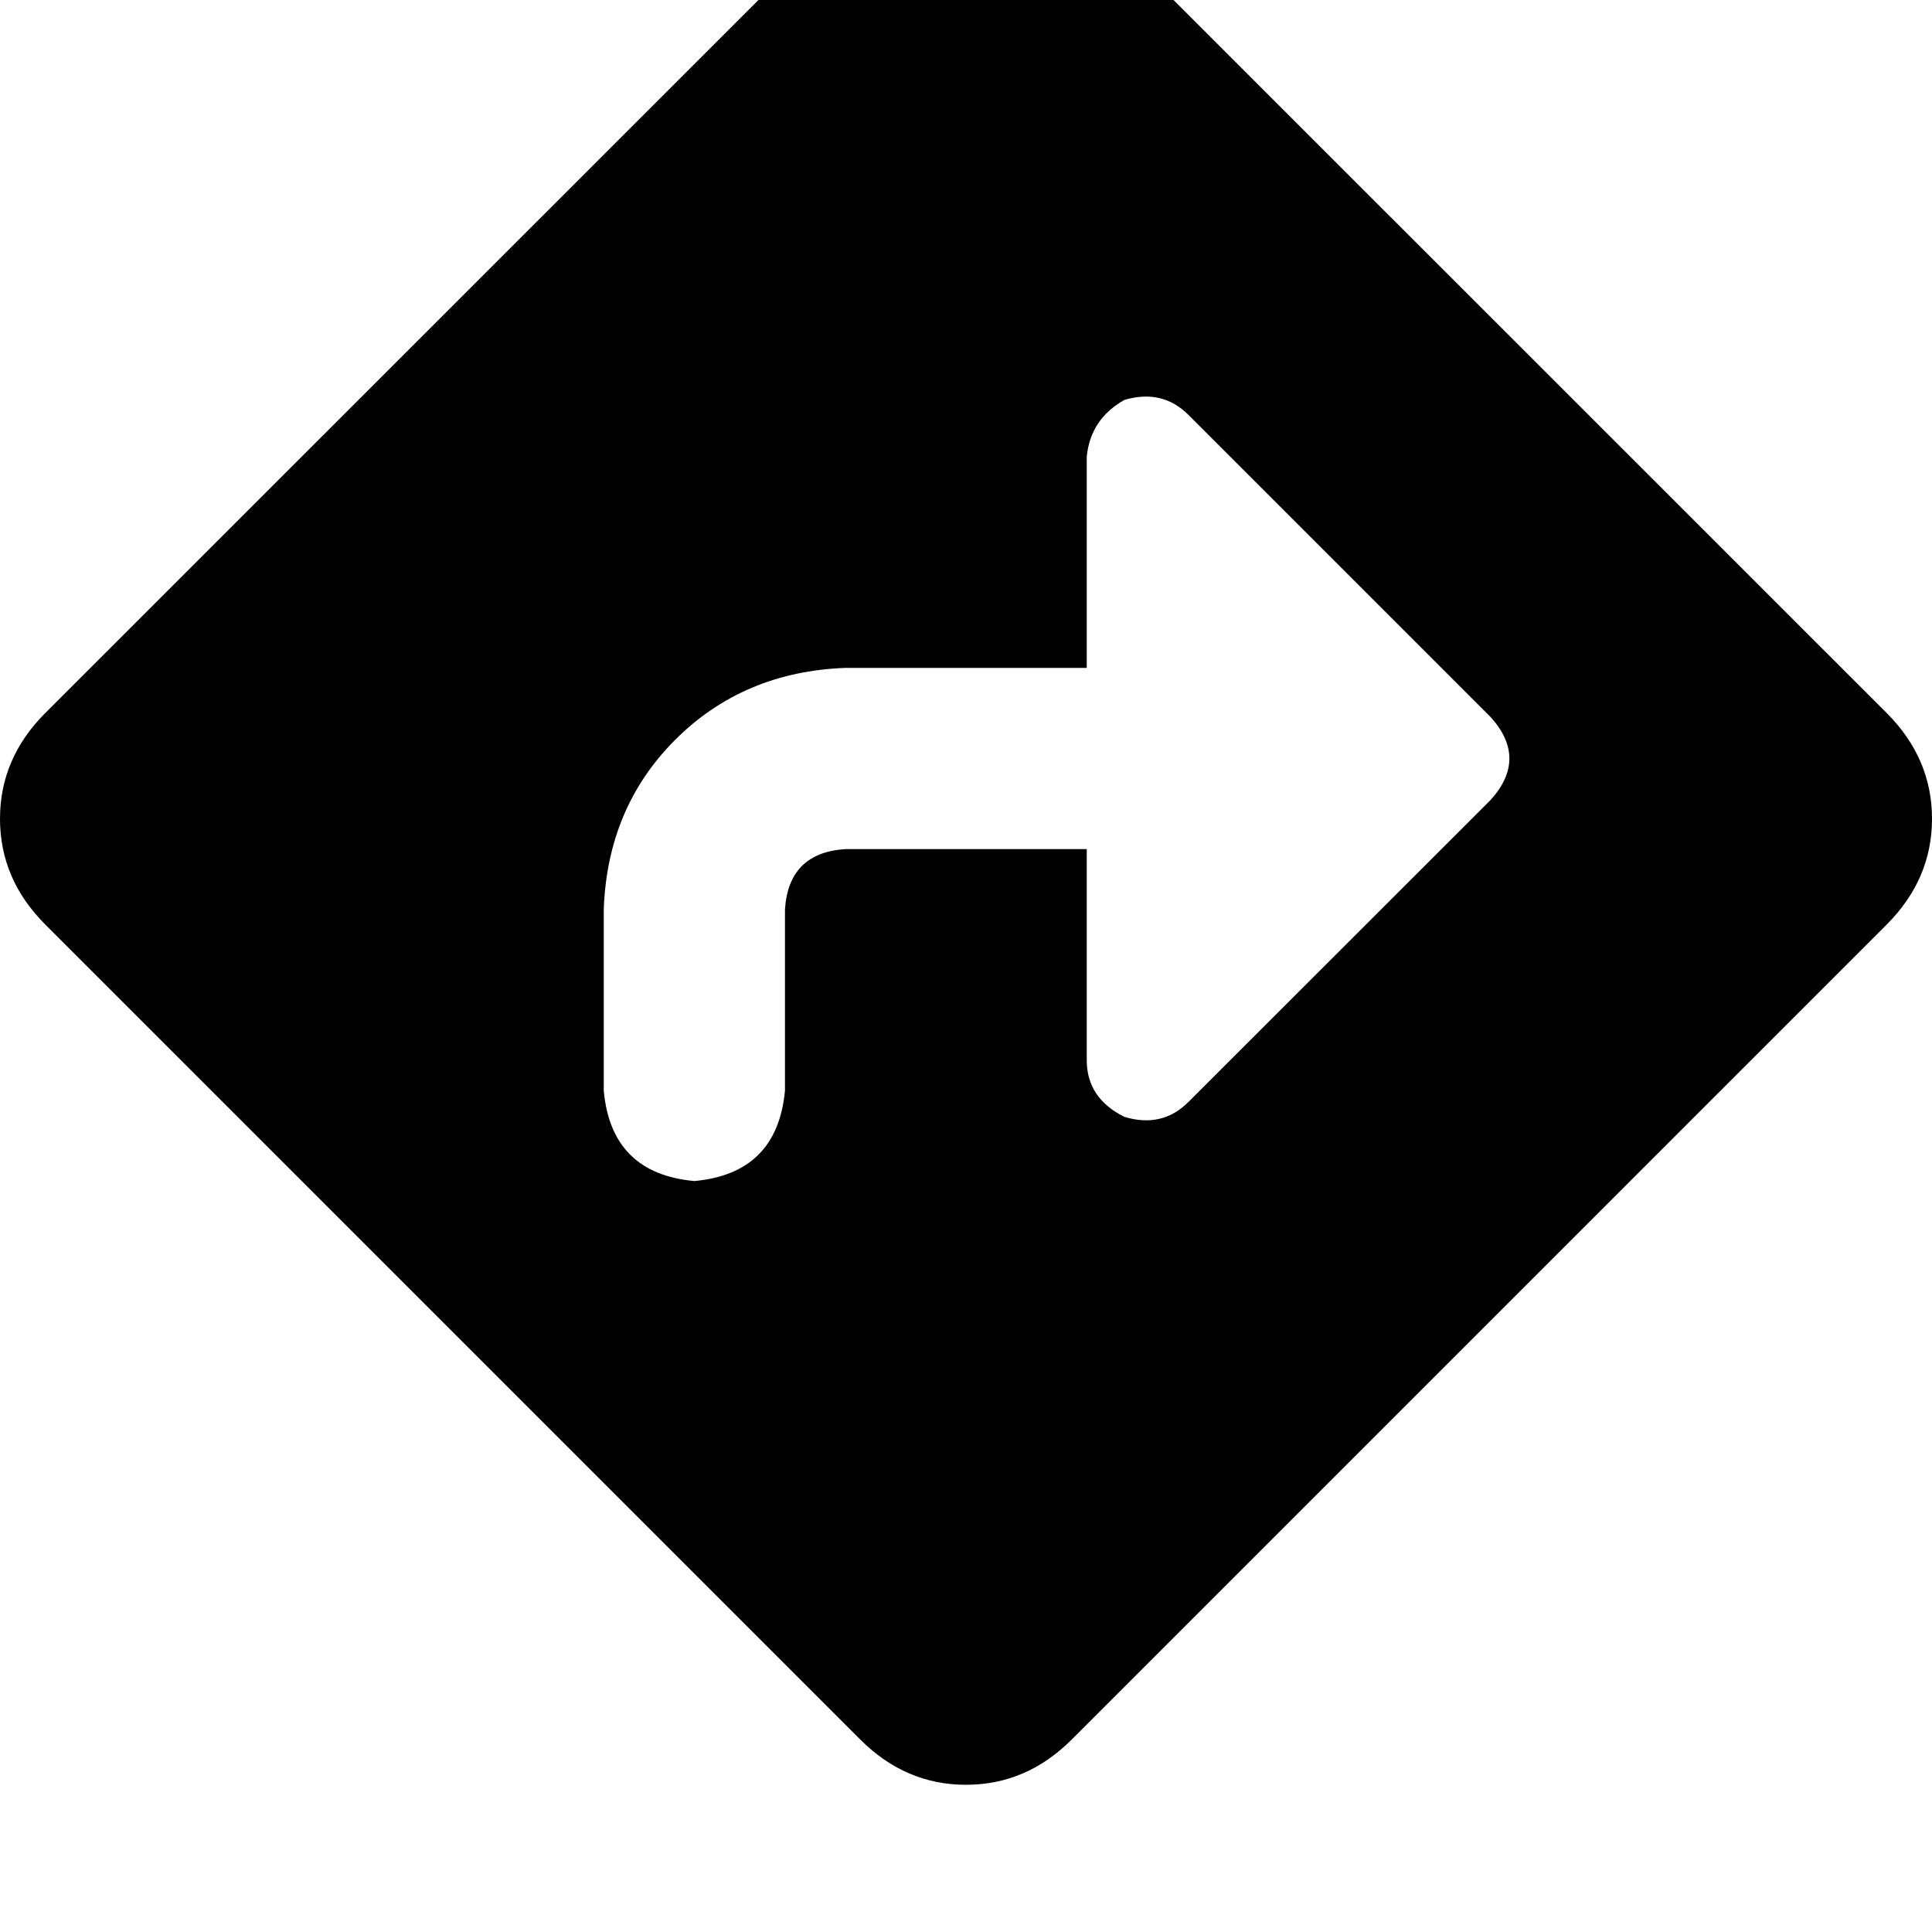 <svg height="1000" width="1000" xmlns="http://www.w3.org/2000/svg"><path d="M445.3 -52.7q23.5 -23.5 54.7 -23.5 31.3 0 54.7 23.5l421.9 421.8q23.4 23.5 23.4 54.7t-23.4 54.7L554.7 900.4q-23.4 23.4 -54.7 23.4t-54.7 -23.4L23.4 478.5Q0 455.1 0 423.8t23.4 -54.7L445.3 -52.7zm169.9 267.5Q601.6 201.2 582 207q-17.5 9.8 -19.5 29.3v109.4h-125q-52.7 2 -87.9 37.1t-37.1 87.9v93.8q3.9 42.9 46.9 46.8 42.9 -3.9 46.9 -46.8v-93.8q1.9 -29.3 31.2 -31.2h125v109.3q0 19.6 19.5 29.3 19.6 5.9 33.2 -7.8L771.5 414.1q19.5 -21.5 0 -43L615.2 214.8z"/></svg>